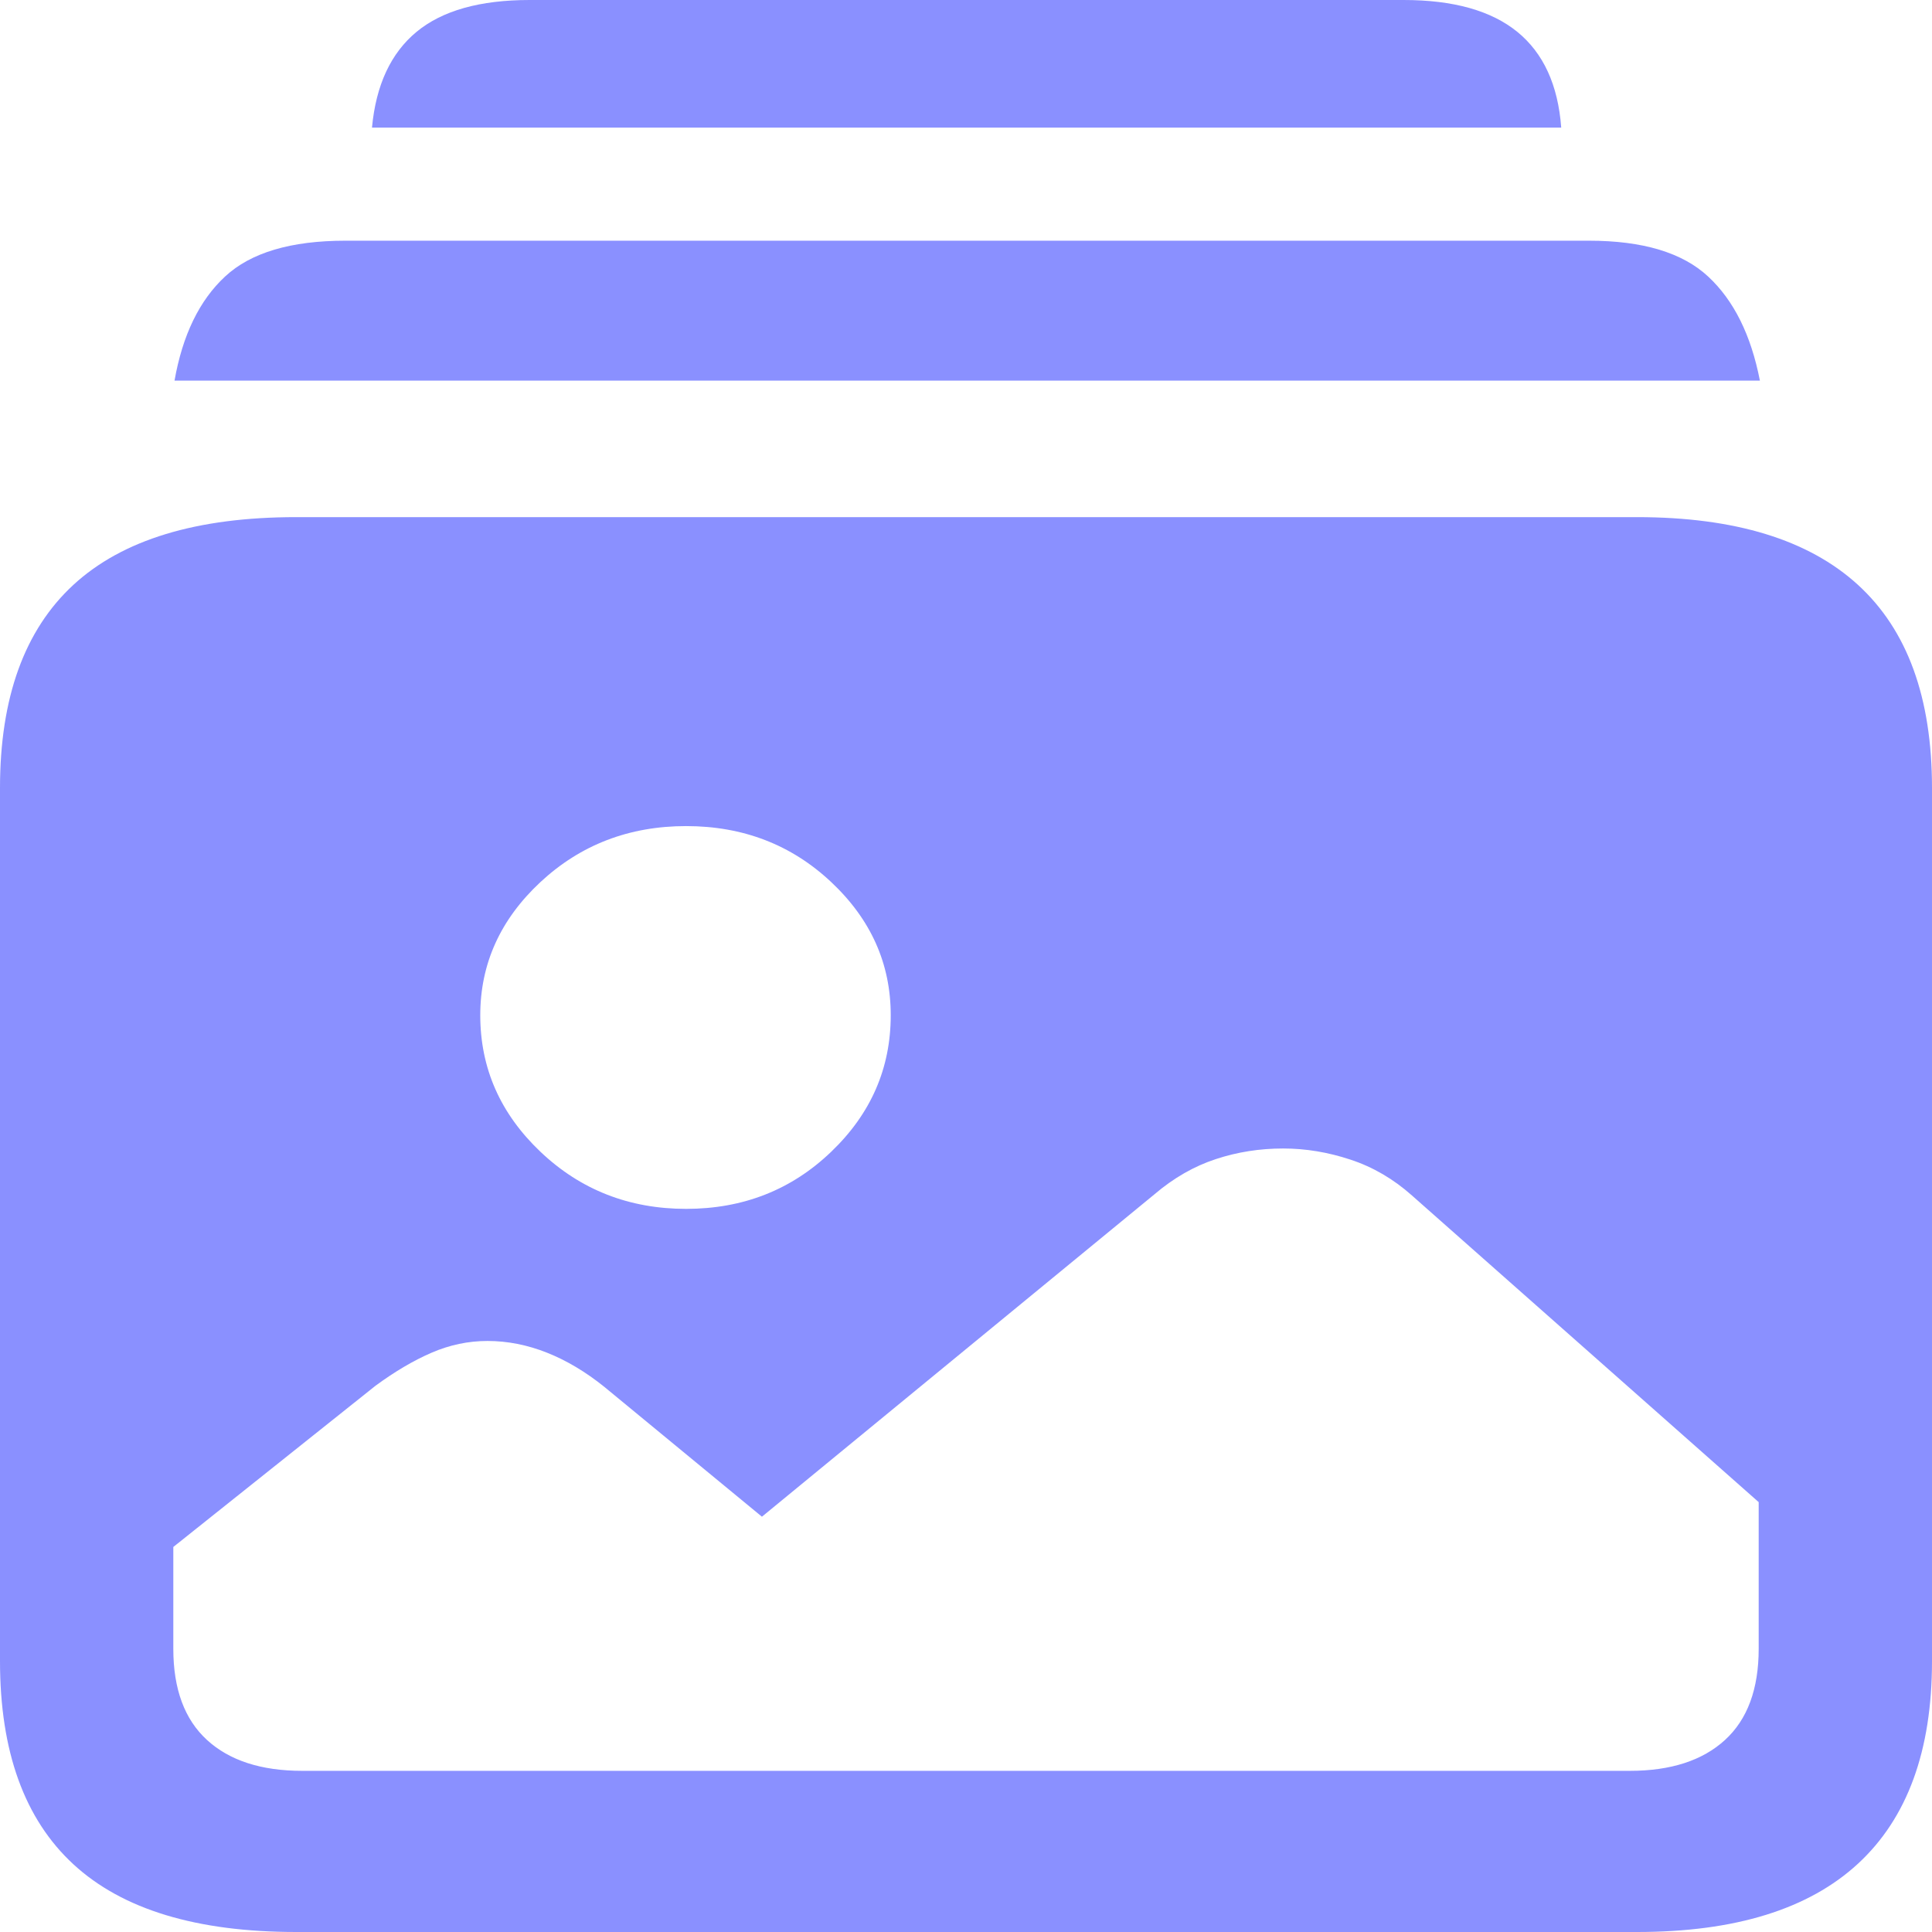 <svg width="24" height="24" viewBox="0 0 24 24" fill="none" xmlns="http://www.w3.org/2000/svg">
<g clip-path="url(#clip0_8518_210419)">
<path d="M8.523 15.017C7.816 15.017 7.212 14.781 6.714 14.308C6.216 13.835 5.966 13.27 5.966 12.612C5.966 11.972 6.216 11.421 6.714 10.957C7.212 10.494 7.816 10.262 8.523 10.262C9.231 10.262 9.832 10.494 10.325 10.957C10.819 11.421 11.065 11.972 11.065 12.612C11.065 13.27 10.819 13.835 10.325 14.308C9.832 14.781 9.231 15.017 8.523 15.017ZM3.753 21.998C3.245 21.998 2.851 21.87 2.572 21.615C2.293 21.36 2.153 20.983 2.153 20.482V19.217L4.665 17.214C4.905 17.038 5.136 16.901 5.361 16.804C5.585 16.707 5.817 16.658 6.056 16.658C6.305 16.658 6.552 16.707 6.796 16.804C7.04 16.901 7.277 17.043 7.507 17.228L9.465 18.841L14.34 14.837C14.579 14.633 14.834 14.487 15.103 14.399C15.372 14.31 15.651 14.267 15.94 14.267C16.219 14.267 16.498 14.313 16.778 14.406C17.057 14.498 17.311 14.647 17.54 14.851L21.847 18.66V20.482C21.847 20.983 21.707 21.36 21.428 21.615C21.149 21.87 20.755 21.998 20.247 21.998H3.753ZM3.679 24H20.336C21.553 24 22.467 23.717 23.08 23.152C23.694 22.586 24 21.747 24 20.635V9.789C24 8.667 23.694 7.826 23.08 7.265C22.467 6.705 21.553 6.424 20.336 6.424H3.679C2.442 6.424 1.52 6.705 0.912 7.265C0.304 7.826 0 8.667 0 9.789V20.635C0 21.757 0.304 22.598 0.912 23.159C1.52 23.72 2.442 24 3.679 24ZM2.168 4.728H21.862C21.752 4.162 21.538 3.731 21.219 3.435C20.9 3.138 20.406 2.99 19.738 2.99H4.292C3.614 2.99 3.115 3.138 2.796 3.435C2.477 3.731 2.268 4.162 2.168 4.728ZM4.621 1.585H19.394C19.355 1.057 19.173 0.66 18.849 0.396C18.525 0.132 18.054 0 17.436 0H6.579C5.961 0 5.493 0.132 5.174 0.396C4.855 0.66 4.67 1.057 4.621 1.585Z" fill="#8A90FF"/>
</g>
<defs>
<clipPath id="clip0_8518_210419">
<rect width="24" height="24" fill="white"/>
</clipPath>
</defs>
</svg>
